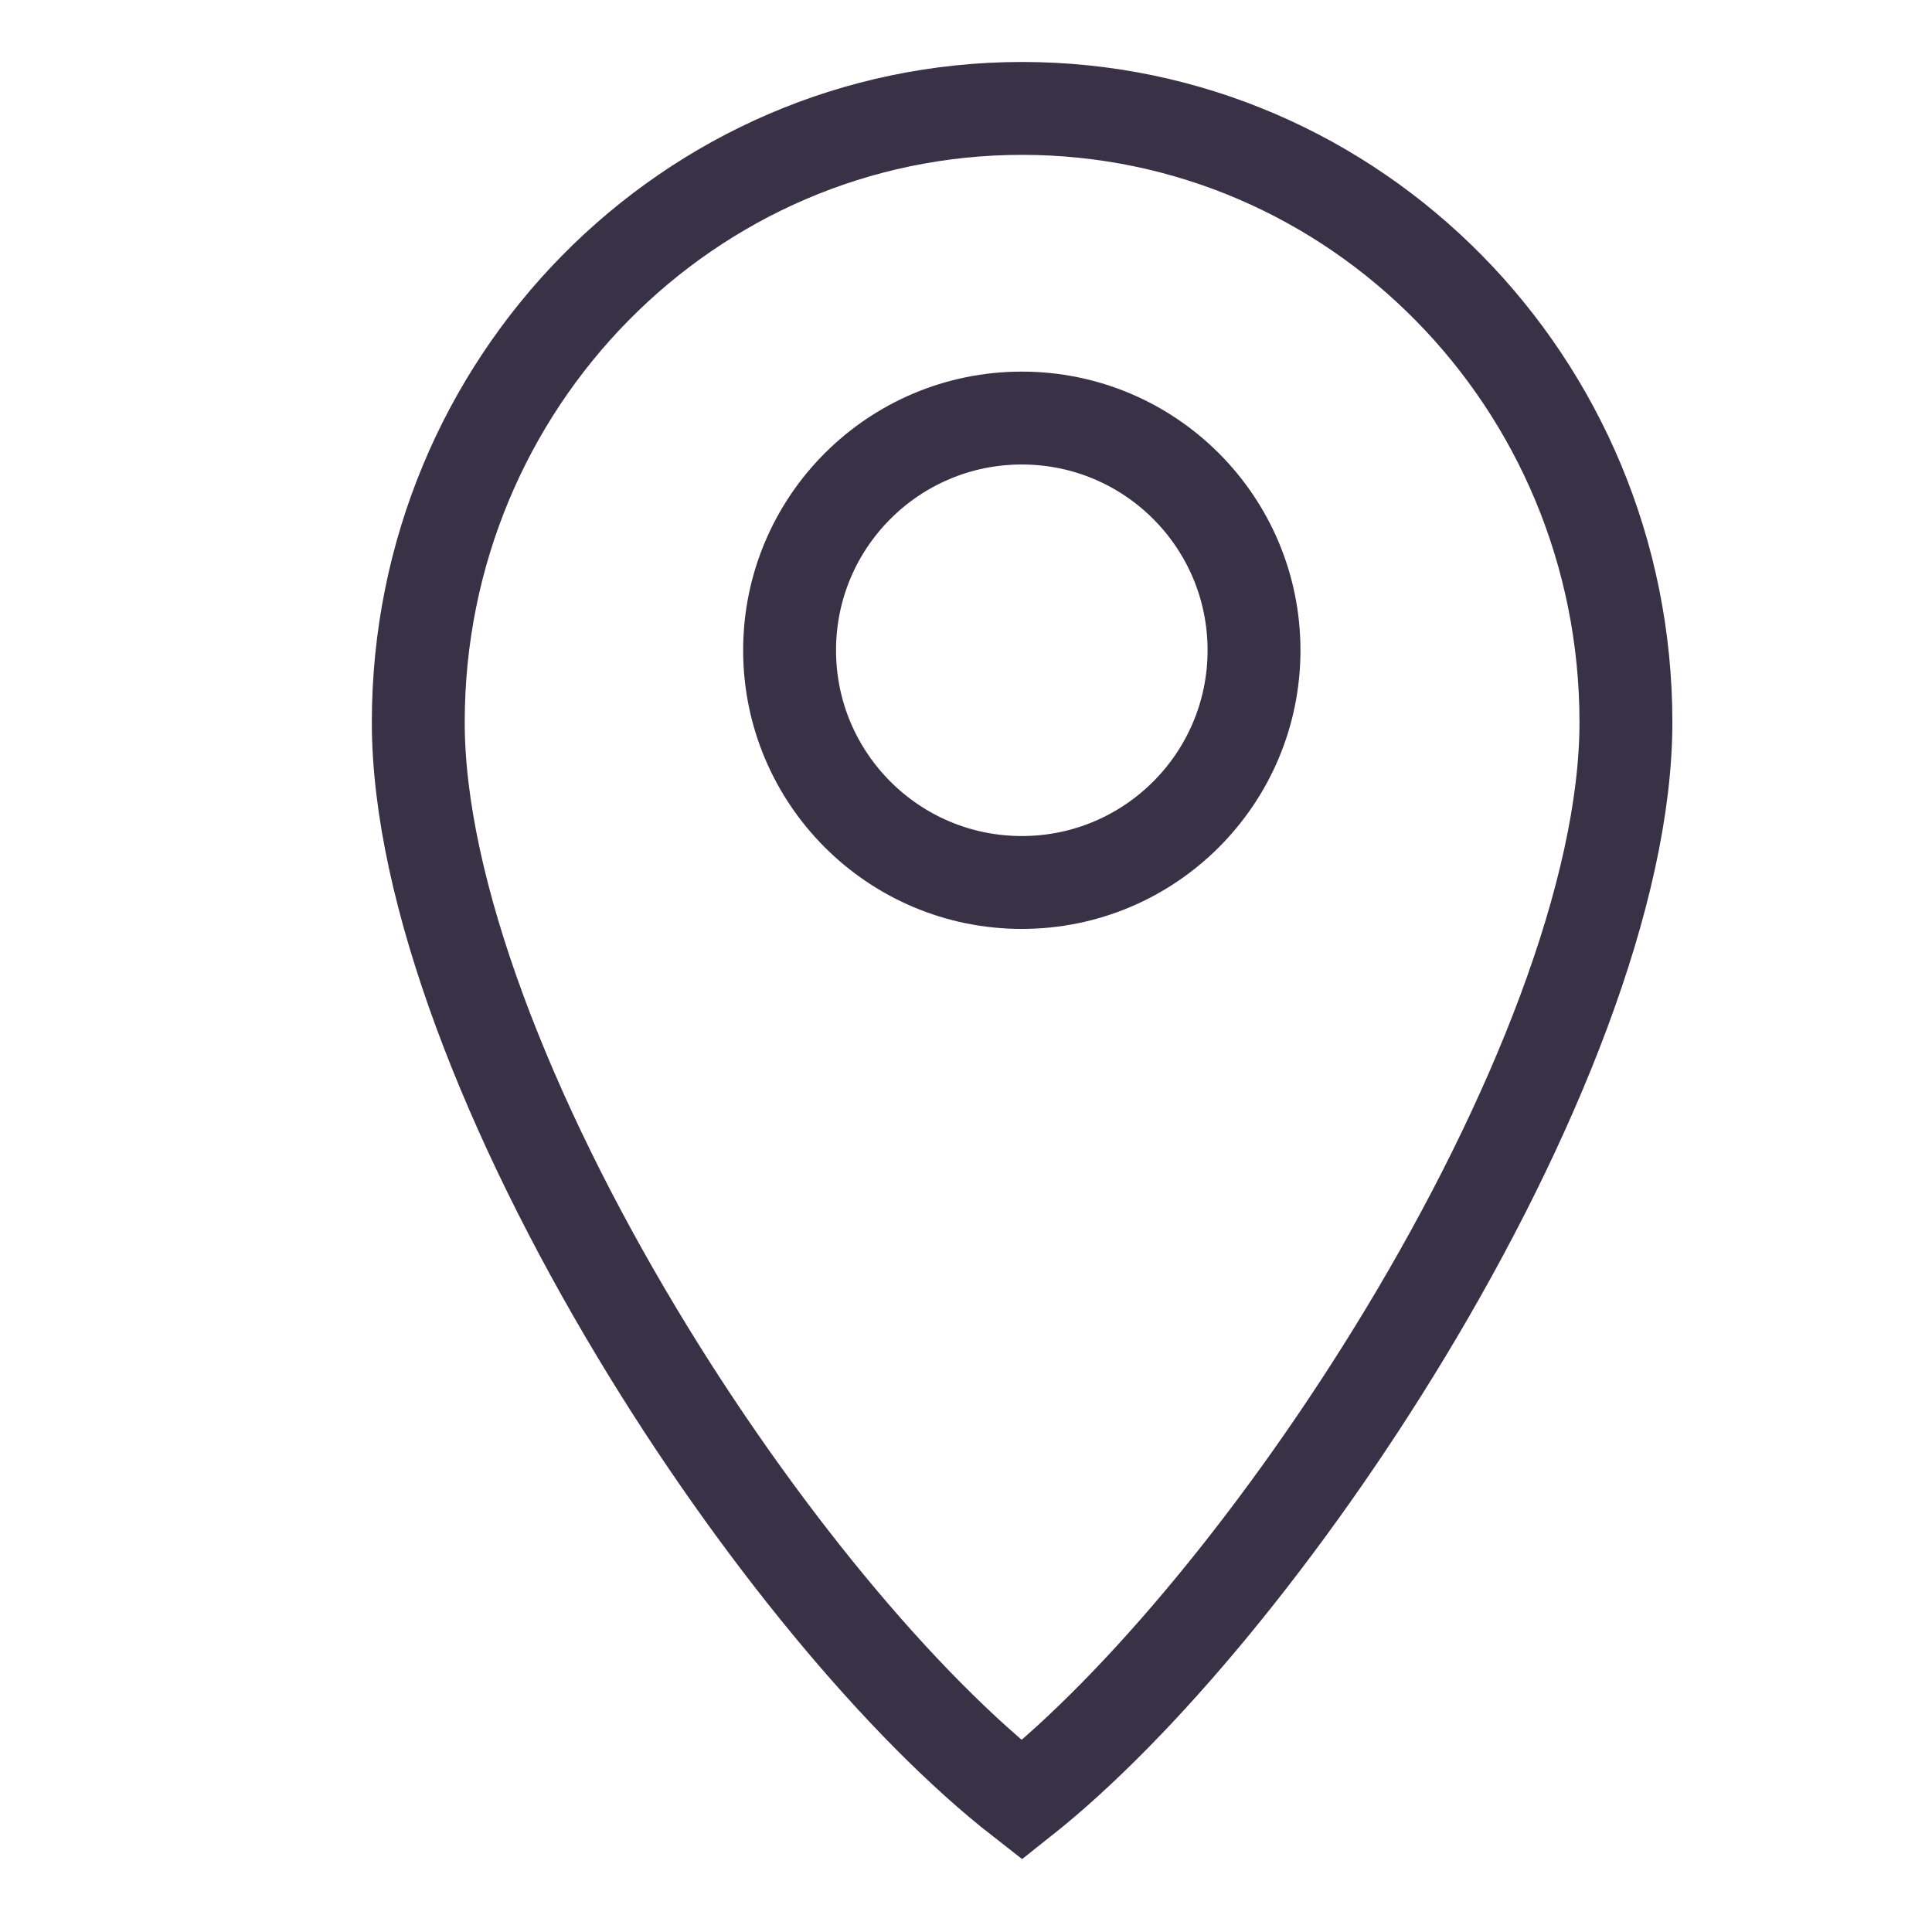 <svg width="26" height="26" viewBox="0 0 26 26" fill="none" xmlns="http://www.w3.org/2000/svg">
<path d="M21.881 9.72C21.881 11.998 20.644 15.075 18.909 17.946C17.302 20.604 15.346 22.962 13.752 24.224C12.135 22.964 10.179 20.607 8.579 17.947C6.853 15.077 5.629 11.999 5.629 9.72C5.629 5.148 9.276 1.459 13.755 1.459C18.234 1.459 21.881 5.148 21.881 9.72Z" stroke="#393246" stroke-width="1.25"/>
<circle cx="13.751" cy="8.751" r="3.125" stroke="#393246" stroke-width="1.25"/>
</svg>
